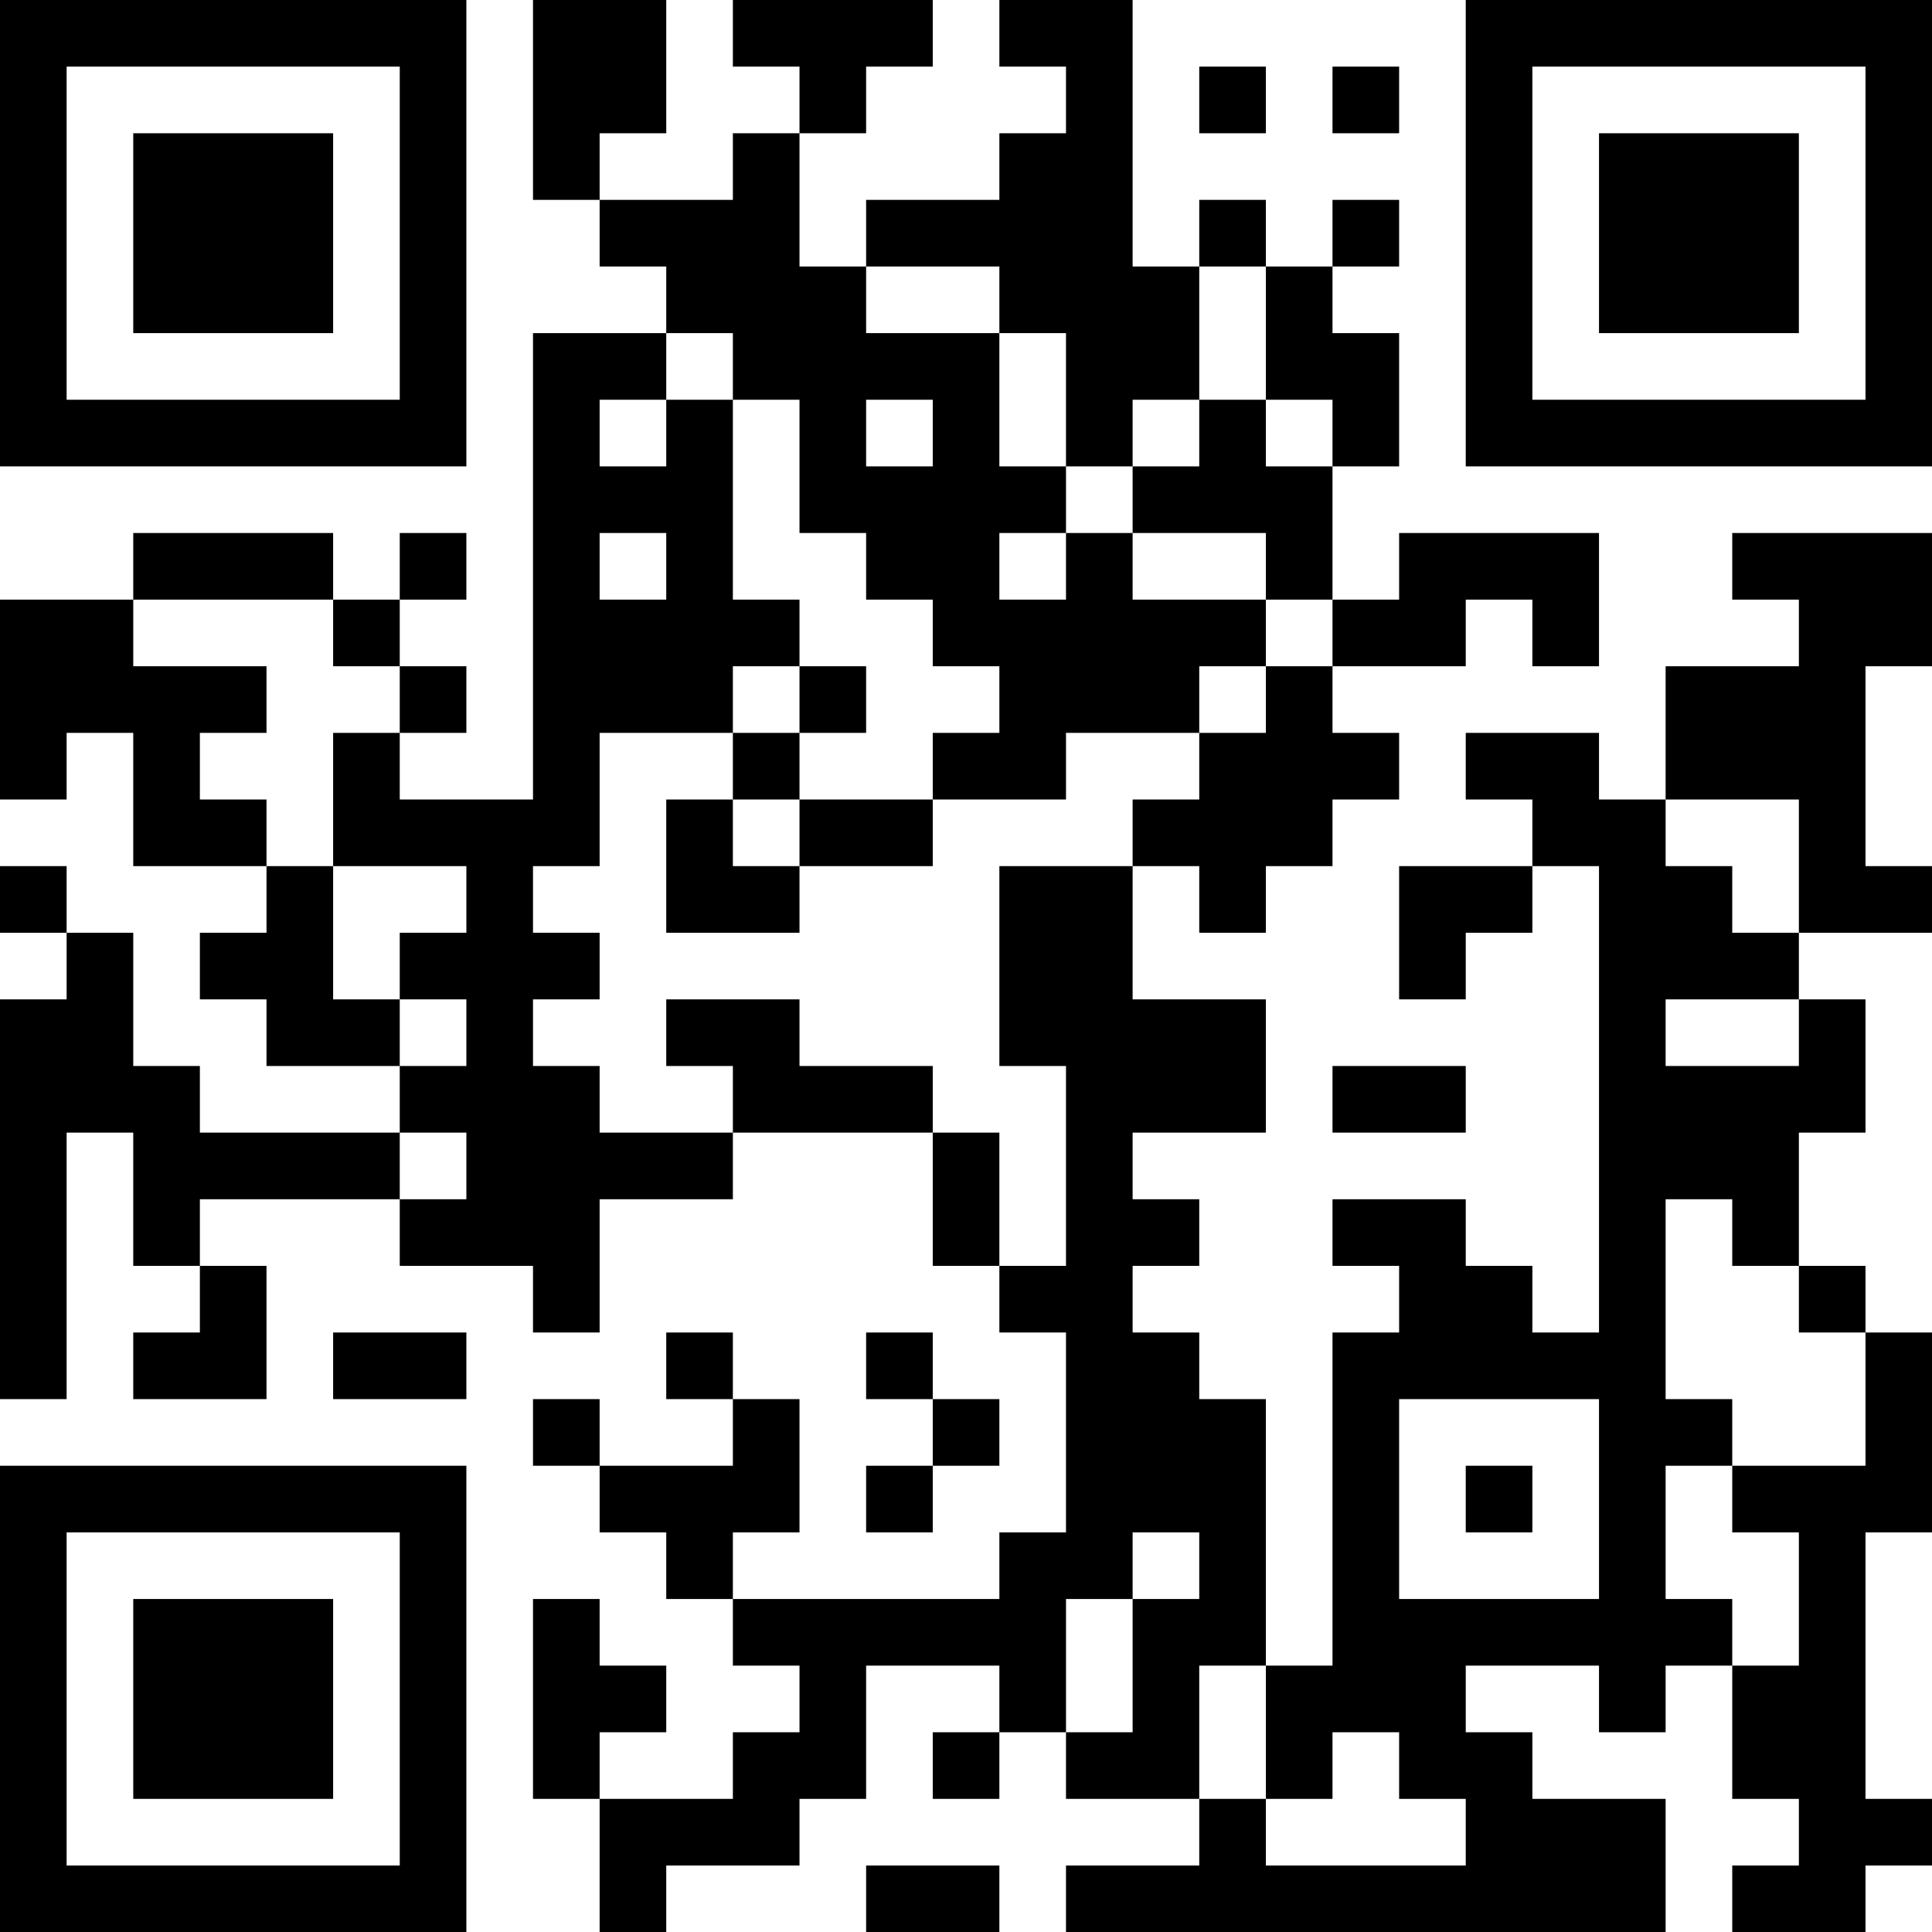 <?xml version="1.0" encoding="UTF-8"?>
<svg xmlns="http://www.w3.org/2000/svg" version="1.1" width="200" height="200" viewBox="0 0 200 200"><rect x="0" y="0" width="200" height="200" fill="#ffffff"/><g transform="scale(6.897)"><g transform="translate(0,0)"><path fill-rule="evenodd" d="M8 0L8 3L9 3L9 4L10 4L10 5L8 5L8 12L6 12L6 11L7 11L7 10L6 10L6 9L7 9L7 8L6 8L6 9L5 9L5 8L2 8L2 9L0 9L0 12L1 12L1 11L2 11L2 13L4 13L4 14L3 14L3 15L4 15L4 16L6 16L6 17L3 17L3 16L2 16L2 14L1 14L1 13L0 13L0 14L1 14L1 15L0 15L0 21L1 21L1 17L2 17L2 19L3 19L3 20L2 20L2 21L4 21L4 19L3 19L3 18L6 18L6 19L8 19L8 20L9 20L9 18L11 18L11 17L14 17L14 19L15 19L15 20L16 20L16 23L15 23L15 24L11 24L11 23L12 23L12 21L11 21L11 20L10 20L10 21L11 21L11 22L9 22L9 21L8 21L8 22L9 22L9 23L10 23L10 24L11 24L11 25L12 25L12 26L11 26L11 27L9 27L9 26L10 26L10 25L9 25L9 24L8 24L8 27L9 27L9 29L10 29L10 28L12 28L12 27L13 27L13 25L15 25L15 26L14 26L14 27L15 27L15 26L16 26L16 27L18 27L18 28L16 28L16 29L25 29L25 27L23 27L23 26L22 26L22 25L24 25L24 26L25 26L25 25L26 25L26 27L27 27L27 28L26 28L26 29L28 29L28 28L29 28L29 27L28 27L28 23L29 23L29 20L28 20L28 19L27 19L27 17L28 17L28 15L27 15L27 14L29 14L29 13L28 13L28 10L29 10L29 8L26 8L26 9L27 9L27 10L25 10L25 12L24 12L24 11L22 11L22 12L23 12L23 13L21 13L21 15L22 15L22 14L23 14L23 13L24 13L24 20L23 20L23 19L22 19L22 18L20 18L20 19L21 19L21 20L20 20L20 25L19 25L19 21L18 21L18 20L17 20L17 19L18 19L18 18L17 18L17 17L19 17L19 15L17 15L17 13L18 13L18 14L19 14L19 13L20 13L20 12L21 12L21 11L20 11L20 10L22 10L22 9L23 9L23 10L24 10L24 8L21 8L21 9L20 9L20 7L21 7L21 5L20 5L20 4L21 4L21 3L20 3L20 4L19 4L19 3L18 3L18 4L17 4L17 0L15 0L15 1L16 1L16 2L15 2L15 3L13 3L13 4L12 4L12 2L13 2L13 1L14 1L14 0L11 0L11 1L12 1L12 2L11 2L11 3L9 3L9 2L10 2L10 0ZM18 1L18 2L19 2L19 1ZM20 1L20 2L21 2L21 1ZM13 4L13 5L15 5L15 7L16 7L16 8L15 8L15 9L16 9L16 8L17 8L17 9L19 9L19 10L18 10L18 11L16 11L16 12L14 12L14 11L15 11L15 10L14 10L14 9L13 9L13 8L12 8L12 6L11 6L11 5L10 5L10 6L9 6L9 7L10 7L10 6L11 6L11 9L12 9L12 10L11 10L11 11L9 11L9 13L8 13L8 14L9 14L9 15L8 15L8 16L9 16L9 17L11 17L11 16L10 16L10 15L12 15L12 16L14 16L14 17L15 17L15 19L16 19L16 16L15 16L15 13L17 13L17 12L18 12L18 11L19 11L19 10L20 10L20 9L19 9L19 8L17 8L17 7L18 7L18 6L19 6L19 7L20 7L20 6L19 6L19 4L18 4L18 6L17 6L17 7L16 7L16 5L15 5L15 4ZM13 6L13 7L14 7L14 6ZM9 8L9 9L10 9L10 8ZM2 9L2 10L4 10L4 11L3 11L3 12L4 12L4 13L5 13L5 15L6 15L6 16L7 16L7 15L6 15L6 14L7 14L7 13L5 13L5 11L6 11L6 10L5 10L5 9ZM12 10L12 11L11 11L11 12L10 12L10 14L12 14L12 13L14 13L14 12L12 12L12 11L13 11L13 10ZM11 12L11 13L12 13L12 12ZM25 12L25 13L26 13L26 14L27 14L27 12ZM25 15L25 16L27 16L27 15ZM20 16L20 17L22 17L22 16ZM6 17L6 18L7 18L7 17ZM25 18L25 21L26 21L26 22L25 22L25 24L26 24L26 25L27 25L27 23L26 23L26 22L28 22L28 20L27 20L27 19L26 19L26 18ZM5 20L5 21L7 21L7 20ZM13 20L13 21L14 21L14 22L13 22L13 23L14 23L14 22L15 22L15 21L14 21L14 20ZM21 21L21 24L24 24L24 21ZM22 22L22 23L23 23L23 22ZM17 23L17 24L16 24L16 26L17 26L17 24L18 24L18 23ZM18 25L18 27L19 27L19 28L22 28L22 27L21 27L21 26L20 26L20 27L19 27L19 25ZM13 28L13 29L15 29L15 28ZM0 0L0 7L7 7L7 0ZM1 1L1 6L6 6L6 1ZM2 2L2 5L5 5L5 2ZM22 0L22 7L29 7L29 0ZM23 1L23 6L28 6L28 1ZM24 2L24 5L27 5L27 2ZM0 22L0 29L7 29L7 22ZM1 23L1 28L6 28L6 23ZM2 24L2 27L5 27L5 24Z" fill="#000000"/></g></g></svg>
